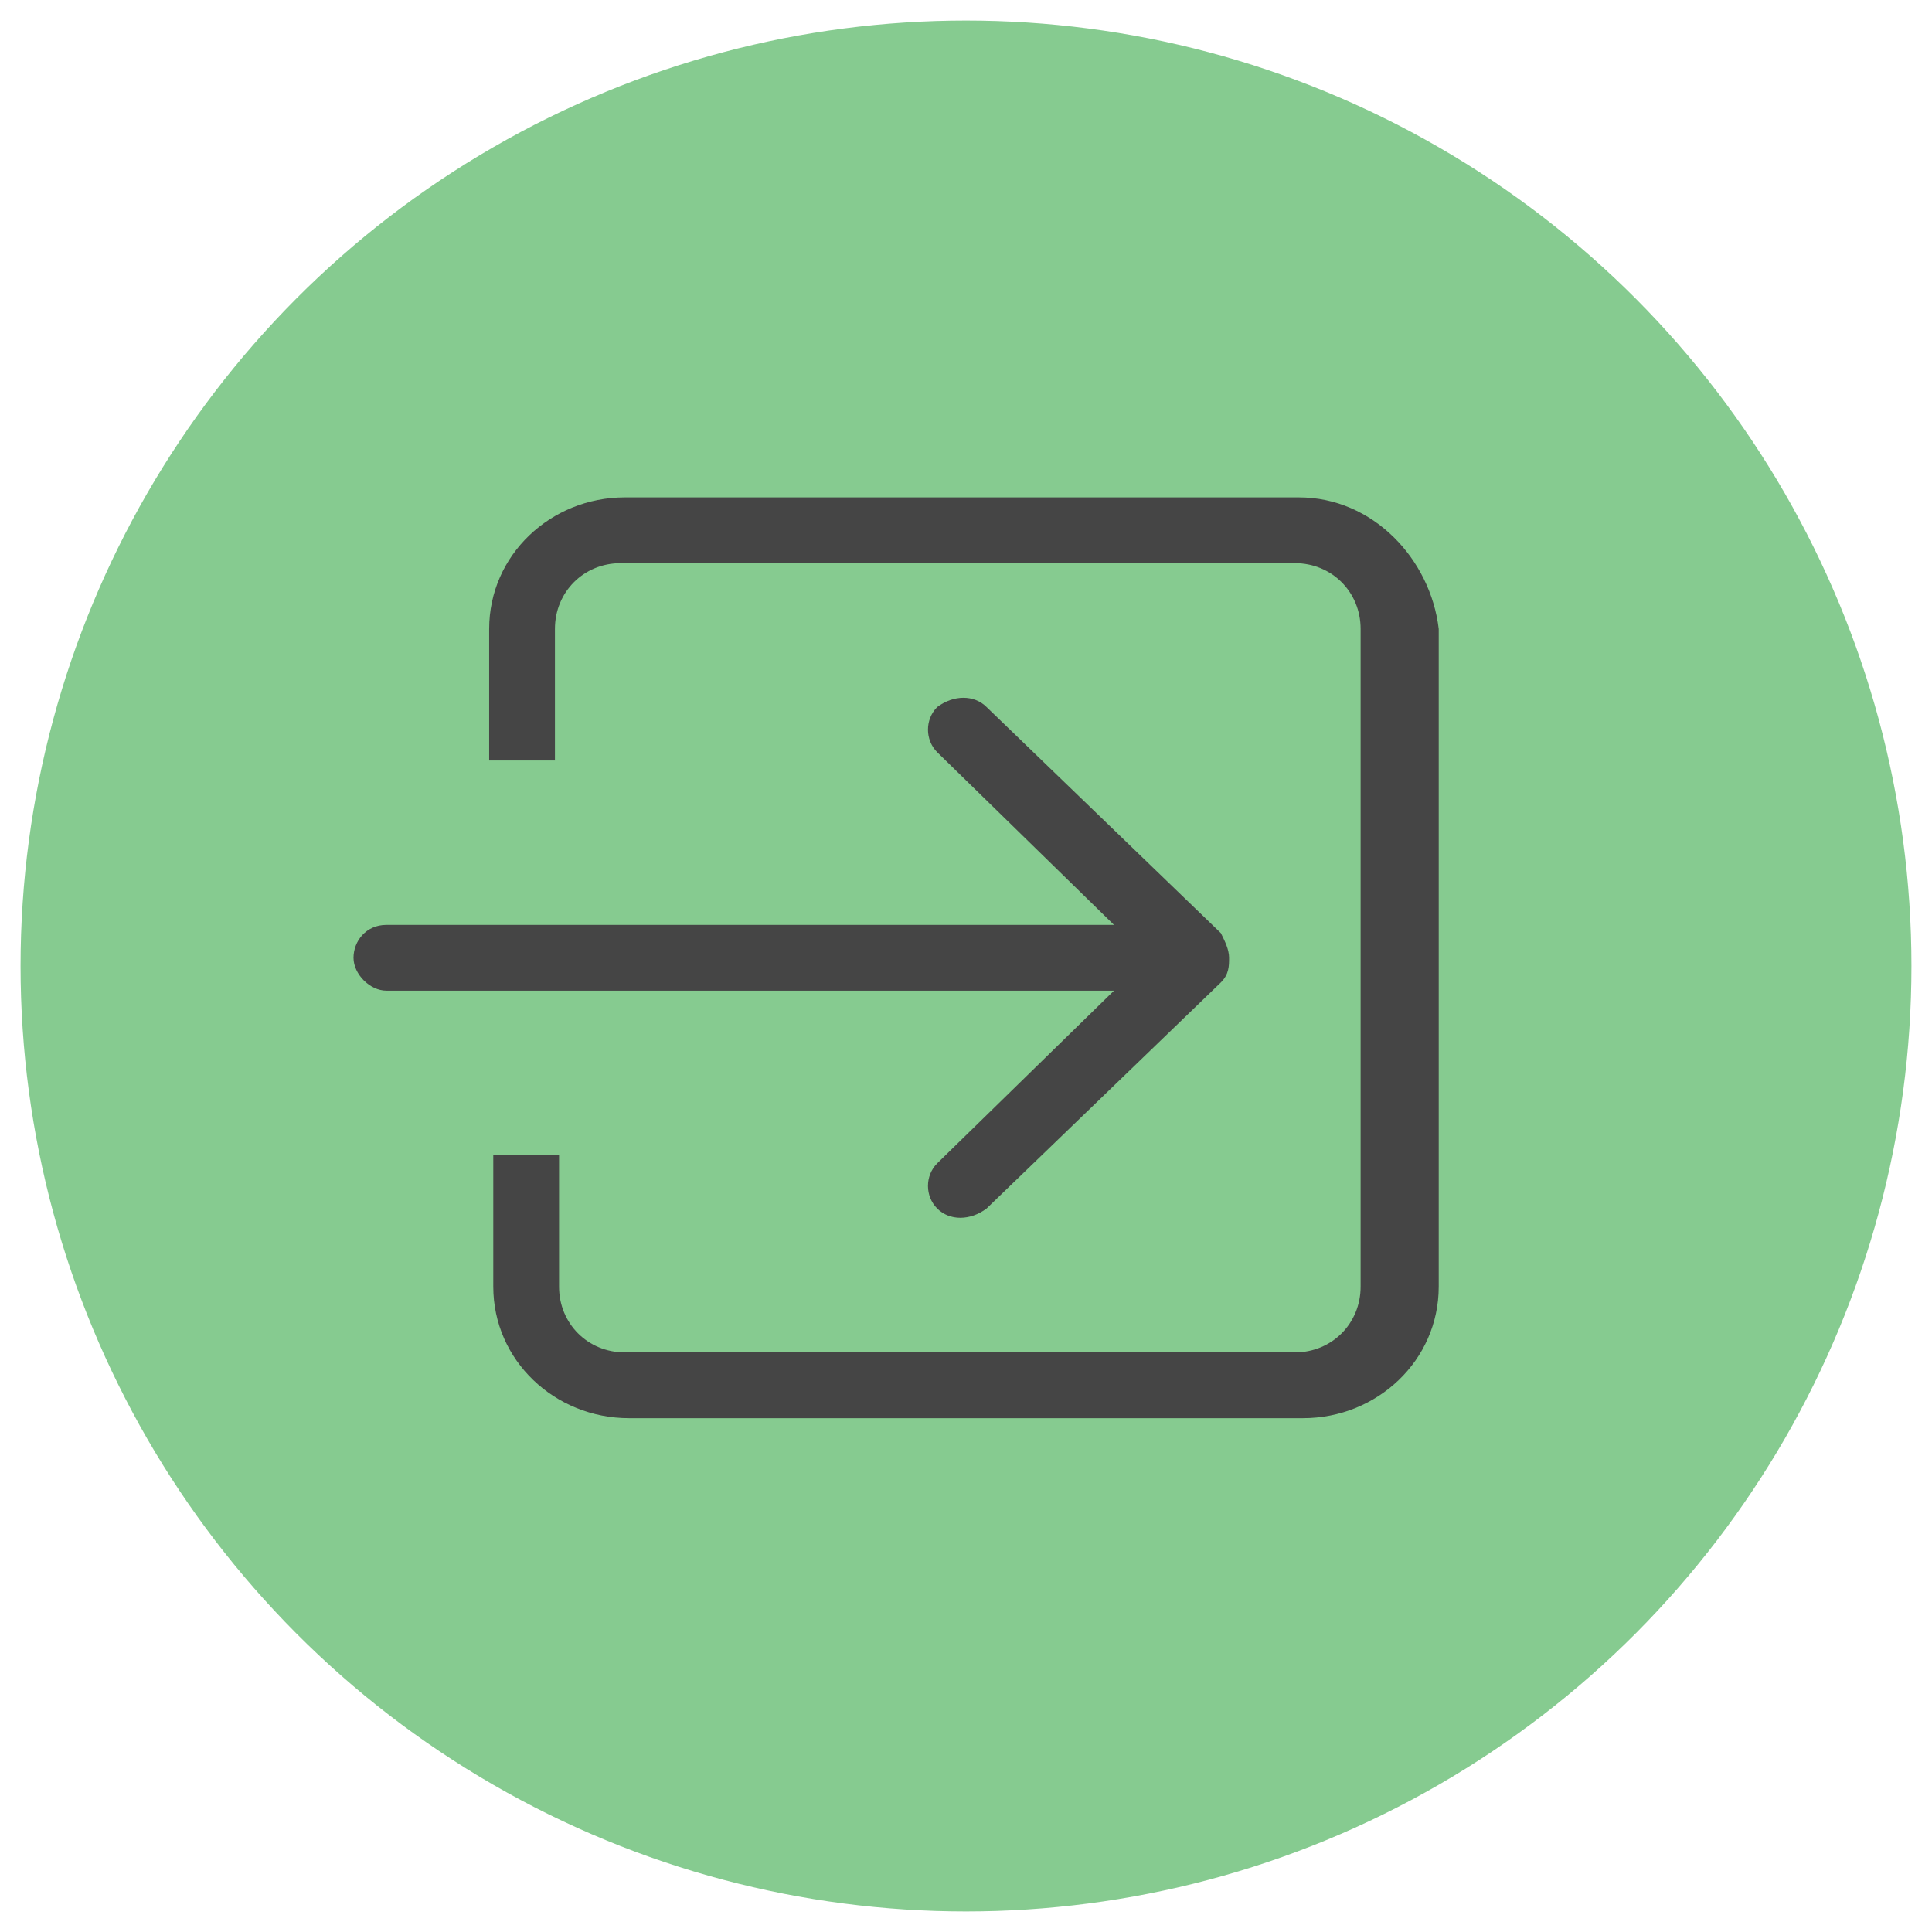 <?xml version="1.0" encoding="utf-8"?>
<!-- Generator: Adobe Illustrator 21.0.2, SVG Export Plug-In . SVG Version: 6.00 Build 0)  -->
<svg version="1.1" id="Layer_1" xmlns="http://www.w3.org/2000/svg" xmlns:xlink="http://www.w3.org/1999/xlink" x="0px" y="0px"
	 viewBox="0 0 47 47" style="enable-background:new 0 0 47 47;" xml:space="preserve">
<style type="text/css">
	.st0{fill-rule:evenodd;clip-rule:evenodd;fill:#86CB90;}
	.st1{fill-rule:evenodd;clip-rule:evenodd;fill:#454545;}
</style>
<circle class="st0" cx="23.5" cy="23.5" r="23"/>
<g>
	<path class="st1" d="M22.8,28.3c-0.3,0.3-0.3,0.8,0,1.1c0.3,0.3,0.8,0.3,1.2,0l5.7-5.5c0.2-0.2,0.2-0.4,0.2-0.6
		c0-0.2-0.1-0.4-0.2-0.6L24,17.2c-0.3-0.3-0.8-0.3-1.2,0c-0.3,0.3-0.3,0.8,0,1.1l4.3,4.2H9.4c-0.5,0-0.8,0.4-0.8,0.8
		c0,0.4,0.4,0.8,0.8,0.8h17.7L22.8,28.3z M31.6,12.1H15.2c-1.8,0-3.3,1.4-3.3,3.2v3.2h1.6v-3.2c0-0.9,0.7-1.6,1.6-1.6h16.4
		c0.9,0,1.6,0.7,1.6,1.6v16c0,0.9-0.7,1.6-1.6,1.6H15.2c-0.9,0-1.6-0.7-1.6-1.6v-3.2h-1.6v3.2c0,1.8,1.5,3.2,3.3,3.2h16.4
		c1.8,0,3.3-1.4,3.3-3.2v-16C34.8,13.6,33.4,12.1,31.6,12.1L31.6,12.1z M31.6,12.1"/>
</g>
</svg>
